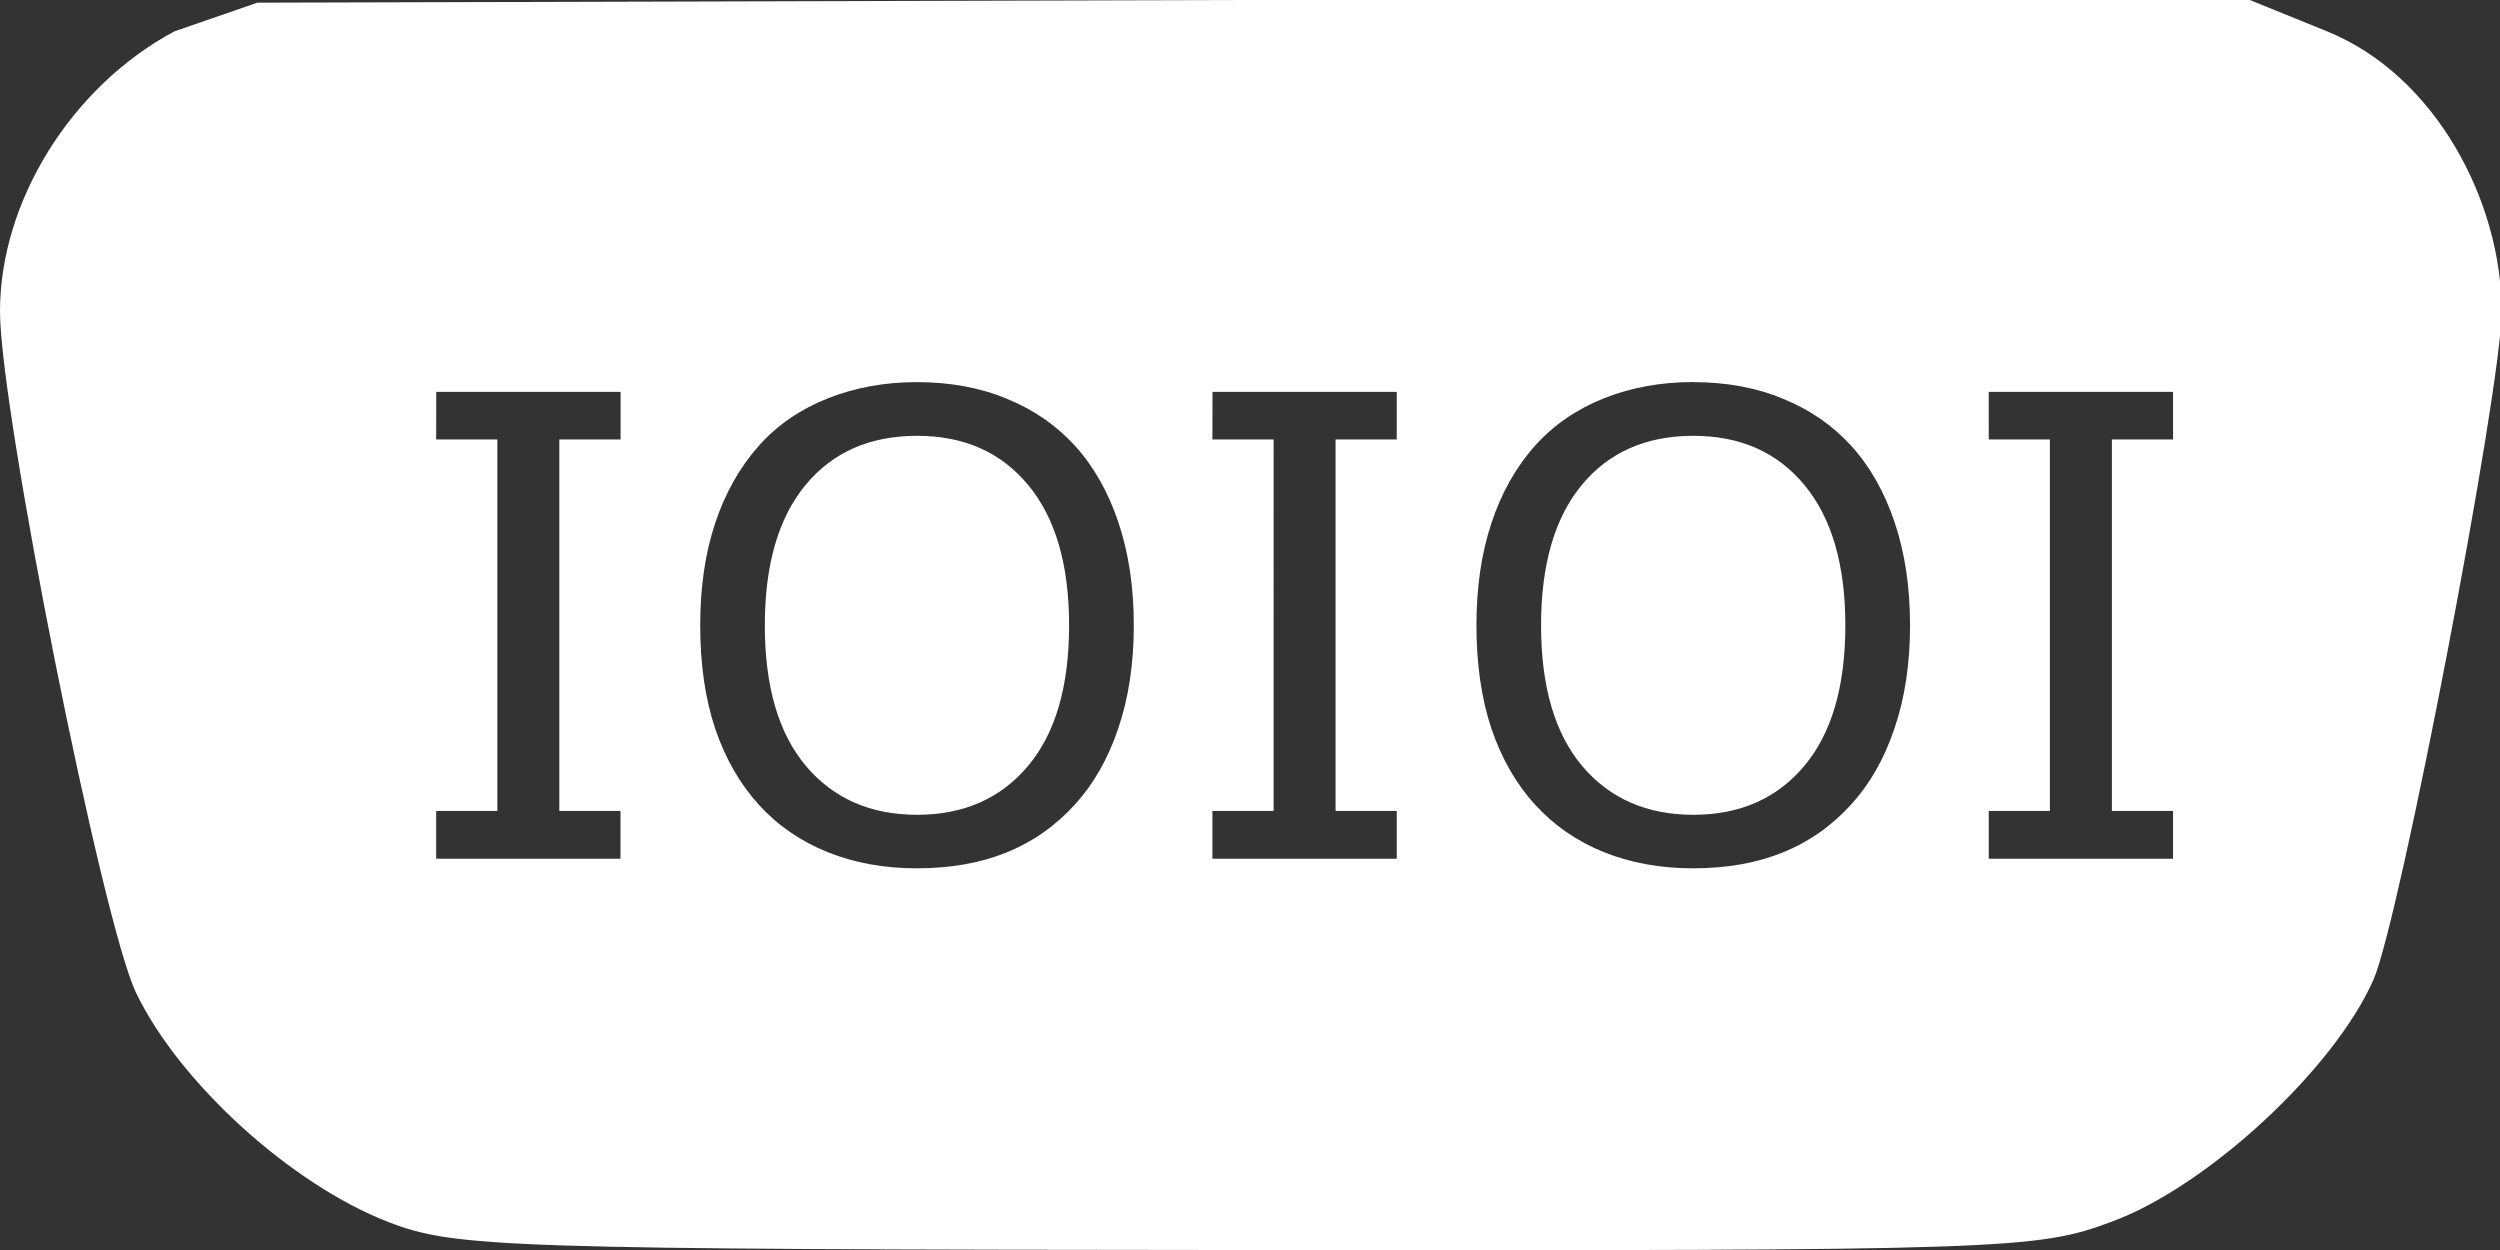 <?xml version="1.0" encoding="UTF-8" standalone="no"?>
<svg
   xmlns:svg="http://www.w3.org/2000/svg"
   xmlns="http://www.w3.org/2000/svg"
   width="32"
   height="16"
   viewBox="0 0 32 16"
   version="1.1"
   id="svg3749">
  <rect x="0" y="0" width="32" height="16" fill="#333333" stroke="none"/>
  <defs
     id="defs3753" />
  <g
     id="g3747"
     transform="matrix(0.486,0,0,0.486,0.502,-0.3)"
     style="fill:none;fill-rule:evenodd">
    <g
       id="g3741"
       transform="translate(-292.024,-314.259)"
       style="fill:#ffffff">
      <path
         style="fill-rule:nonzero;stroke-width:0.103"
         d="M 16.008,0 3.293,0.035 2.232,0.402 C 0.914,1.107 0,2.576 0,3.986 c 0,1.265 1.307,7.814 1.74,8.717 0.553,1.154 1.988,2.457 3.234,2.938 0.853,0.329 1.475,0.349 10.98,0.357 9.79,0.009 10.107,-0.002 11.088,-0.369 1.221,-0.457 2.836,-1.956 3.334,-3.094 0.336,-0.768 1.639,-7.562 1.639,-8.549 0,-1.411 -0.849,-3.023 -2.234,-3.584 L 28.791,0 Z m -4.275,4.891 c 0.428,0 0.813,0.071 1.152,0.213 0.342,0.139 0.631,0.338 0.869,0.598 0.243,0.267 0.43,0.597 0.559,0.984 0.131,0.388 0.197,0.826 0.197,1.318 0,0.492 -0.067,0.934 -0.201,1.324 -0.131,0.388 -0.317,0.711 -0.555,0.971 -0.246,0.27 -0.536,0.475 -0.873,0.611 -0.334,0.136 -0.718,0.203 -1.148,0.203 -0.42,0 -0.801,-0.07 -1.146,-0.209 C 10.244,10.765 9.952,10.564 9.711,10.299 9.47,10.034 9.283,9.709 9.152,9.324 9.024,8.939 8.961,8.499 8.961,8.004 c 0,-0.487 0.063,-0.921 0.191,-1.307 C 9.281,6.309 9.469,5.977 9.715,5.701 9.95,5.439 10.242,5.239 10.59,5.1 10.94,4.961 11.321,4.891 11.732,4.891 Z m 9.934,0 c 0.428,0 0.813,0.071 1.152,0.213 0.342,0.139 0.631,0.338 0.869,0.598 0.243,0.267 0.43,0.597 0.559,0.984 0.131,0.388 0.197,0.826 0.197,1.318 0,0.492 -0.067,0.934 -0.201,1.324 -0.131,0.388 -0.317,0.711 -0.555,0.971 -0.246,0.27 -0.536,0.475 -0.873,0.611 -0.334,0.136 -0.718,0.203 -1.148,0.203 -0.42,0 -0.801,-0.07 -1.146,-0.209 -0.342,-0.139 -0.634,-0.341 -0.875,-0.605 C 19.404,10.034 19.217,9.709 19.086,9.324 18.958,8.939 18.895,8.499 18.895,8.004 c 0,-0.487 0.063,-0.921 0.191,-1.307 0.128,-0.388 0.316,-0.721 0.562,-0.996 0.235,-0.262 0.527,-0.462 0.875,-0.602 0.35,-0.139 0.731,-0.209 1.143,-0.209 z m -16.084,0.125 h 2.359 V 5.625 H 7.158 v 4.754 h 0.783 v 0.611 H 5.582 V 10.379 H 6.365 V 5.625 H 5.582 Z m 9.934,0 H 17.875 V 5.625 h -0.783 v 4.754 H 17.875 v 0.611 h -2.359 v -0.611 h 0.783 V 5.625 h -0.783 z m 9.934,0 h 2.359 V 5.625 h -0.783 v 4.754 h 0.783 v 0.611 h -2.359 v -0.611 h 0.783 V 5.625 h -0.783 z m -13.713,0.562 c -0.607,0 -1.084,0.21 -1.432,0.633 -0.345,0.42 -0.518,1.017 -0.518,1.793 0,0.784 0.176,1.385 0.529,1.803 0.353,0.415 0.826,0.621 1.42,0.621 0.594,0 1.066,-0.207 1.416,-0.621 0.353,-0.417 0.529,-1.019 0.529,-1.803 0,-0.776 -0.174,-1.373 -0.521,-1.793 C 12.812,5.788 12.338,5.578 11.736,5.578 Z m 9.934,0 c -0.607,0 -1.084,0.21 -1.432,0.633 -0.345,0.42 -0.518,1.017 -0.518,1.793 0,0.784 0.176,1.385 0.529,1.803 0.353,0.415 0.826,0.621 1.42,0.621 0.594,0 1.066,-0.207 1.416,-0.621 0.353,-0.417 0.529,-1.019 0.529,-1.803 0,-0.776 -0.174,-1.373 -0.521,-1.793 C 22.746,5.788 22.272,5.578 21.67,5.578 Z"
         transform="matrix(2.058,0,0,2.058,290.991,314.875)"
         id="path3739" />
    </g>
  </g>
</svg>
